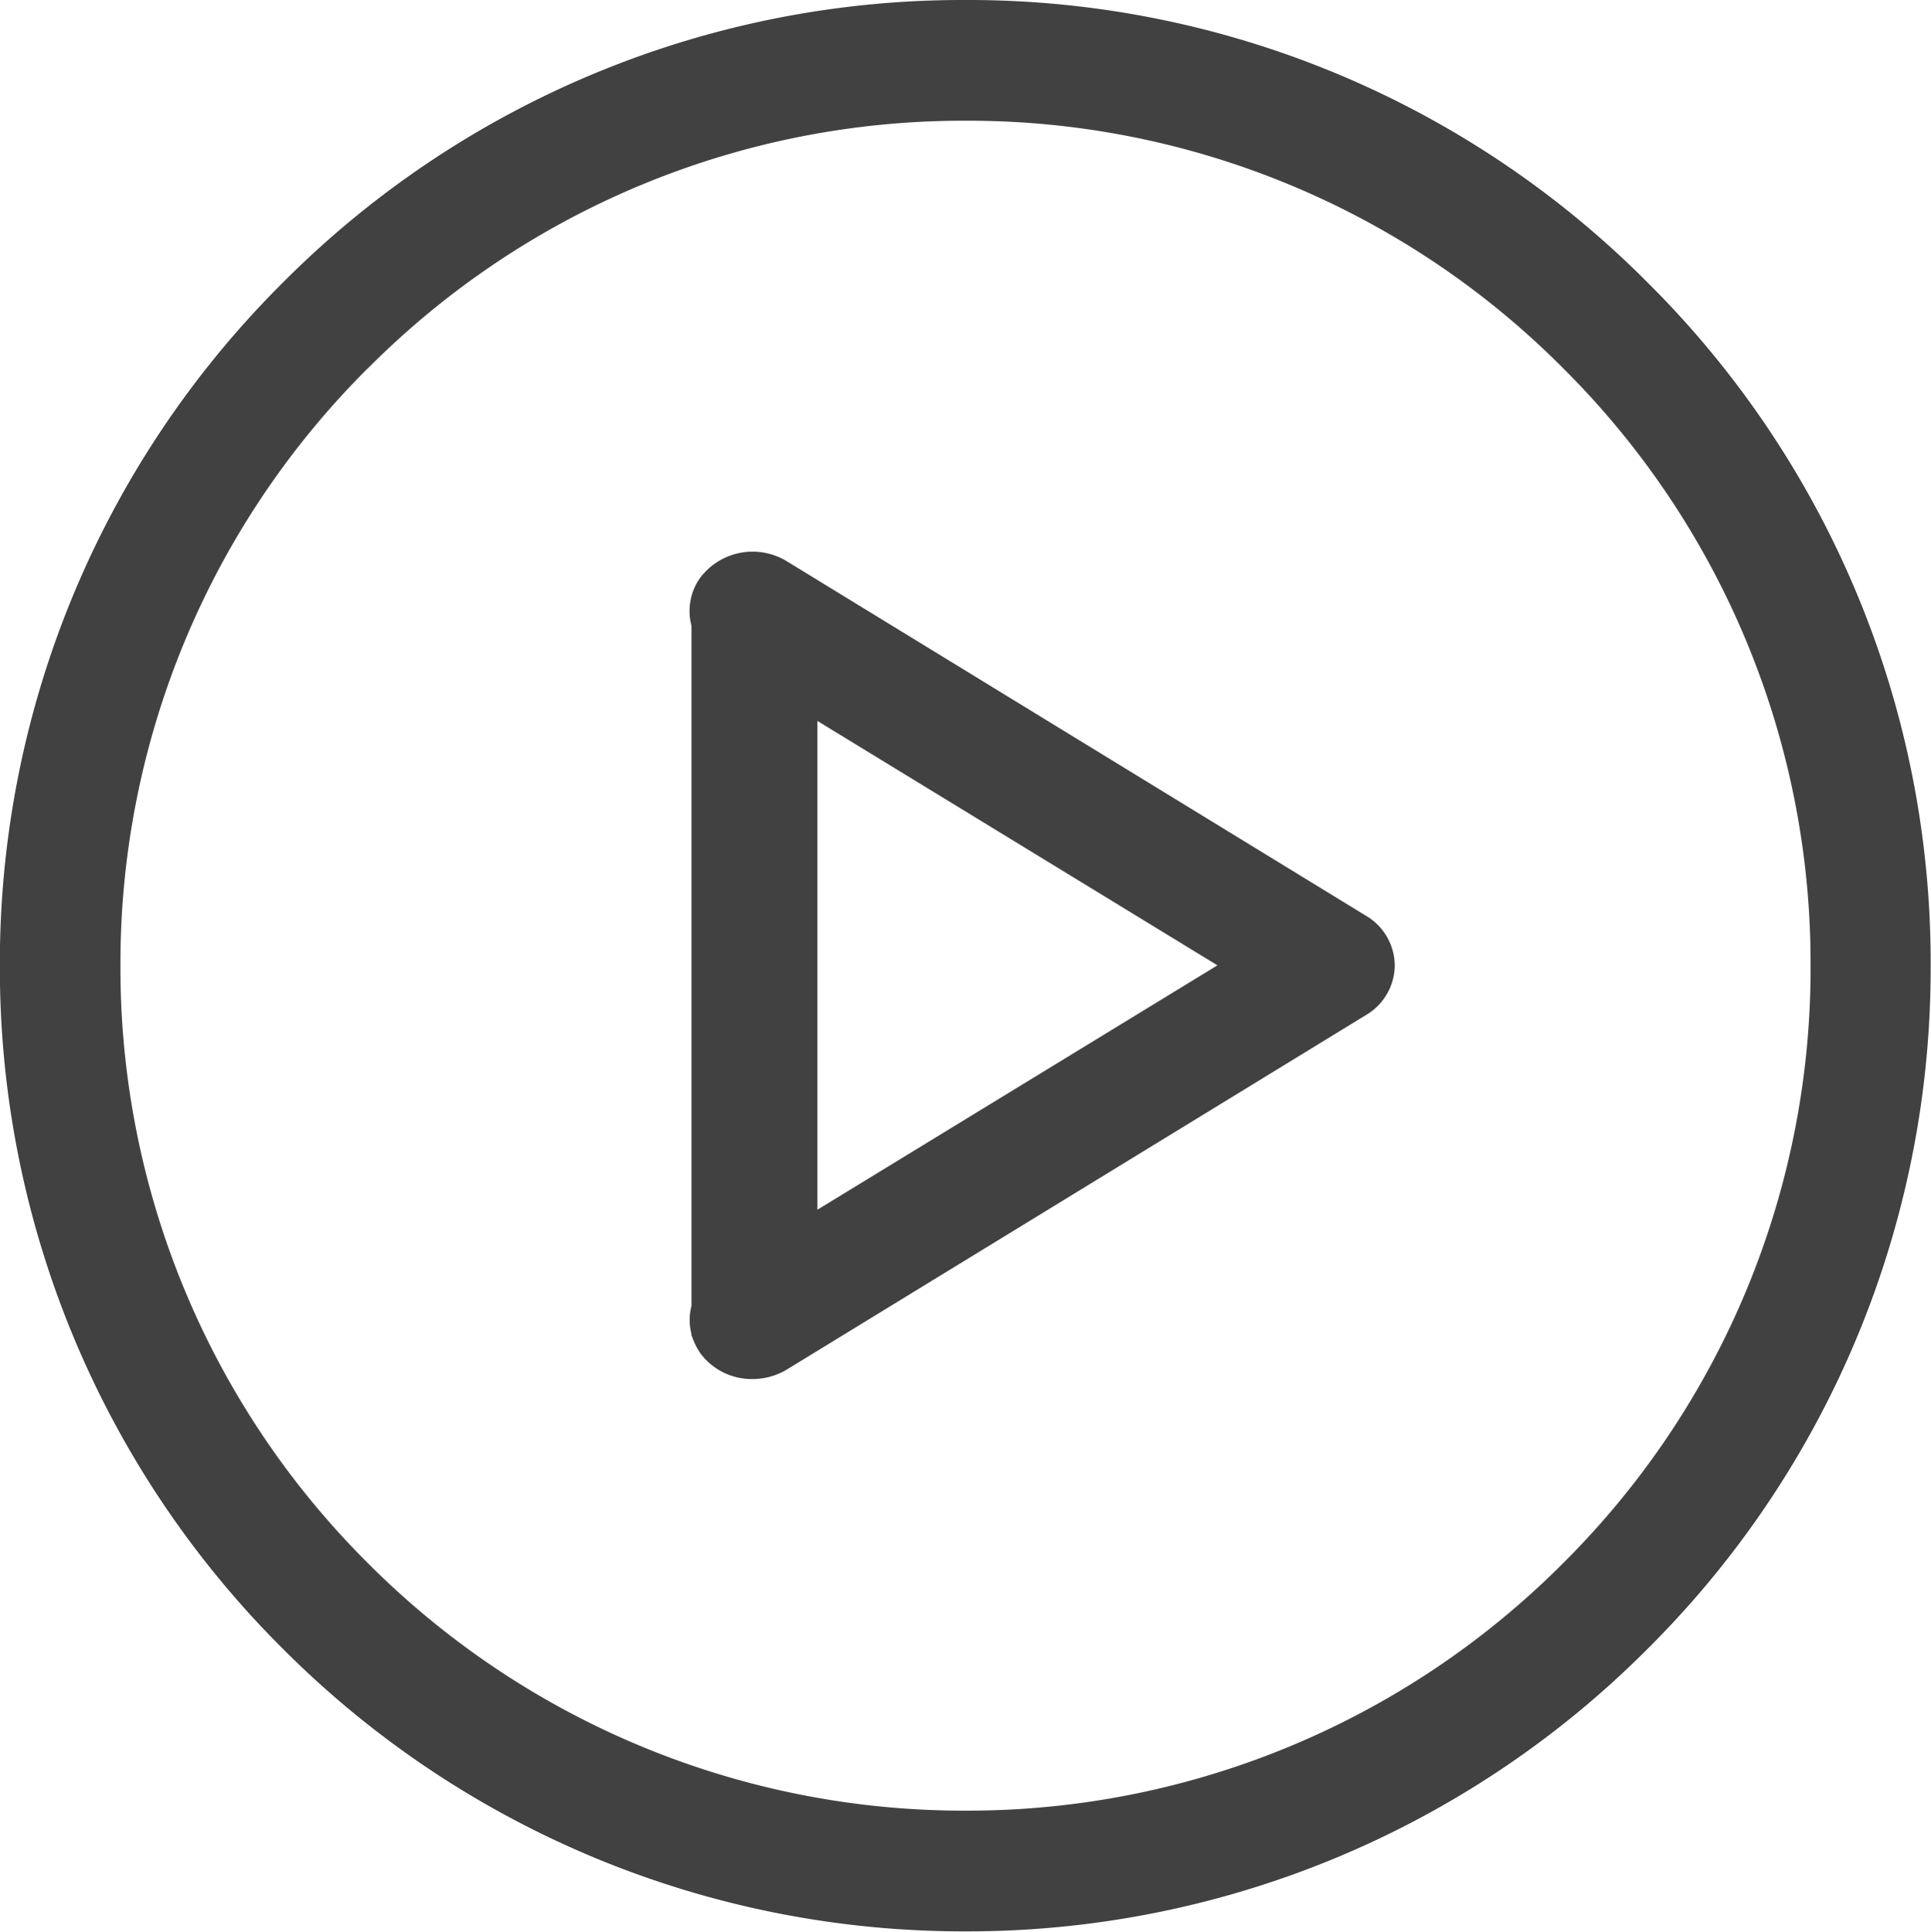 <svg xmlns="http://www.w3.org/2000/svg" width="27.998" height="28.004" viewBox="0 0 27.998 28.004"><defs><style>.a{fill:#414141;}</style></defs><g transform="translate(-1047.002 -851)"><path class="a" d="M-17693.9,22730.9a13.914,13.914,0,0,1-4.1-9.9,13.909,13.909,0,0,1,4.1-9.9,13.9,13.9,0,0,1,9.9-4.1,13.885,13.885,0,0,1,9.895,4.1,13.887,13.887,0,0,1,4.1,9.9,13.9,13.9,0,0,1-4.1,9.9,13.916,13.916,0,0,1-9.895,4.1A13.935,13.935,0,0,1-17693.9,22730.9Zm1.236-18.562a12.175,12.175,0,0,0-3.588,8.662,12.175,12.175,0,0,0,3.588,8.662,12.2,12.2,0,0,0,8.668,3.588,12.185,12.185,0,0,0,8.662-3.588,12.151,12.151,0,0,0,3.588-8.662,12.161,12.161,0,0,0-3.588-8.662,12.161,12.161,0,0,0-8.662-3.588A12.175,12.175,0,0,0-17692.664,22712.34Zm4.811,14.266a.959.959,0,0,1-.113-.234h-.006v-.029a.811.811,0,0,1,0-.41v-9.859a.83.83,0,0,1,.119-.686.952.952,0,0,1,1.262-.25l8.4,5.141a.843.843,0,0,1,.416.719.843.843,0,0,1-.416.719l-8.4,5.141a.97.97,0,0,1-.5.137A.93.93,0,0,1-17687.854,22726.605Zm1.707-2.066,5.8-3.543-5.8-3.543Z" transform="translate(18745 -21856)"/></g></svg>
